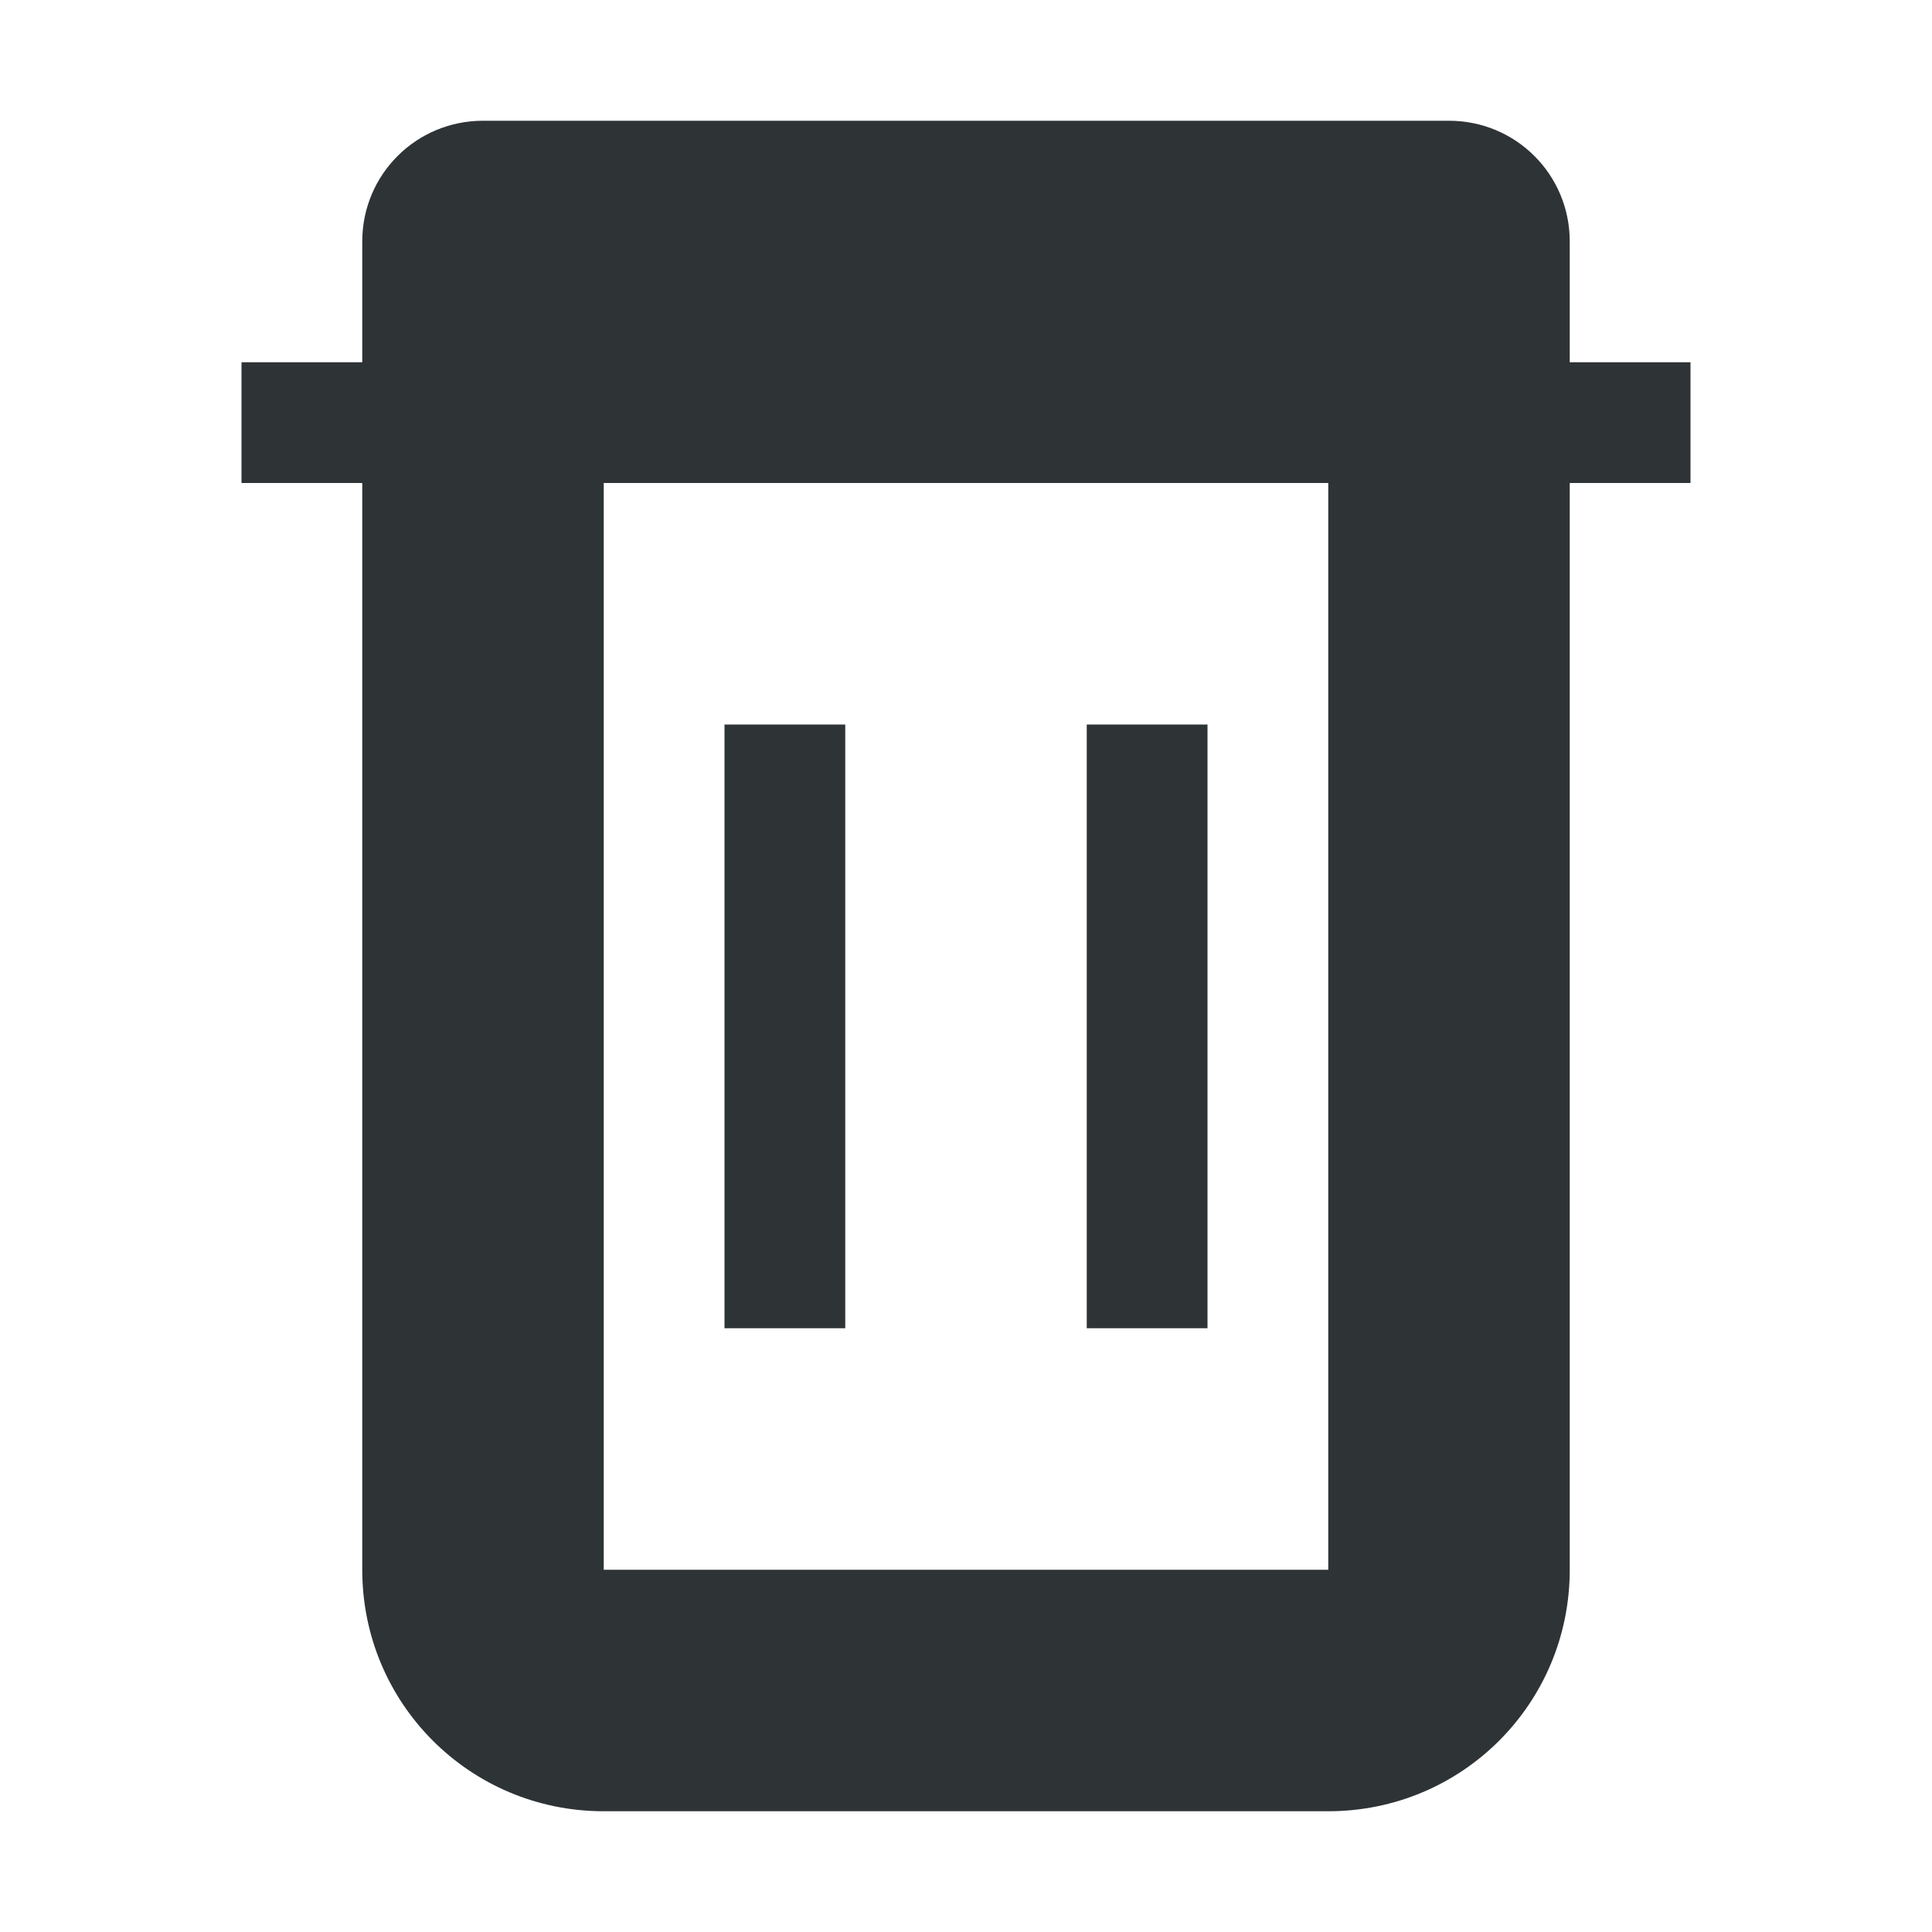 <svg xmlns="http://www.w3.org/2000/svg" width="16" height="16" viewBox="0 0 16 16">
  <path d="M4 1C3.446 1 3 1.446 3 2V3H2V4H3V13C3 14.108 3.892 15 5 15H11C12.108 15 13 14.108 13 13V4H14V3H13V2C13 1.446 12.554 1 12 1H4ZM5 4H11V13H5V4ZM6 6V11H7V6H6ZM9 6V11H10V6H9Z" fill="#2e3436"/>
</svg>
